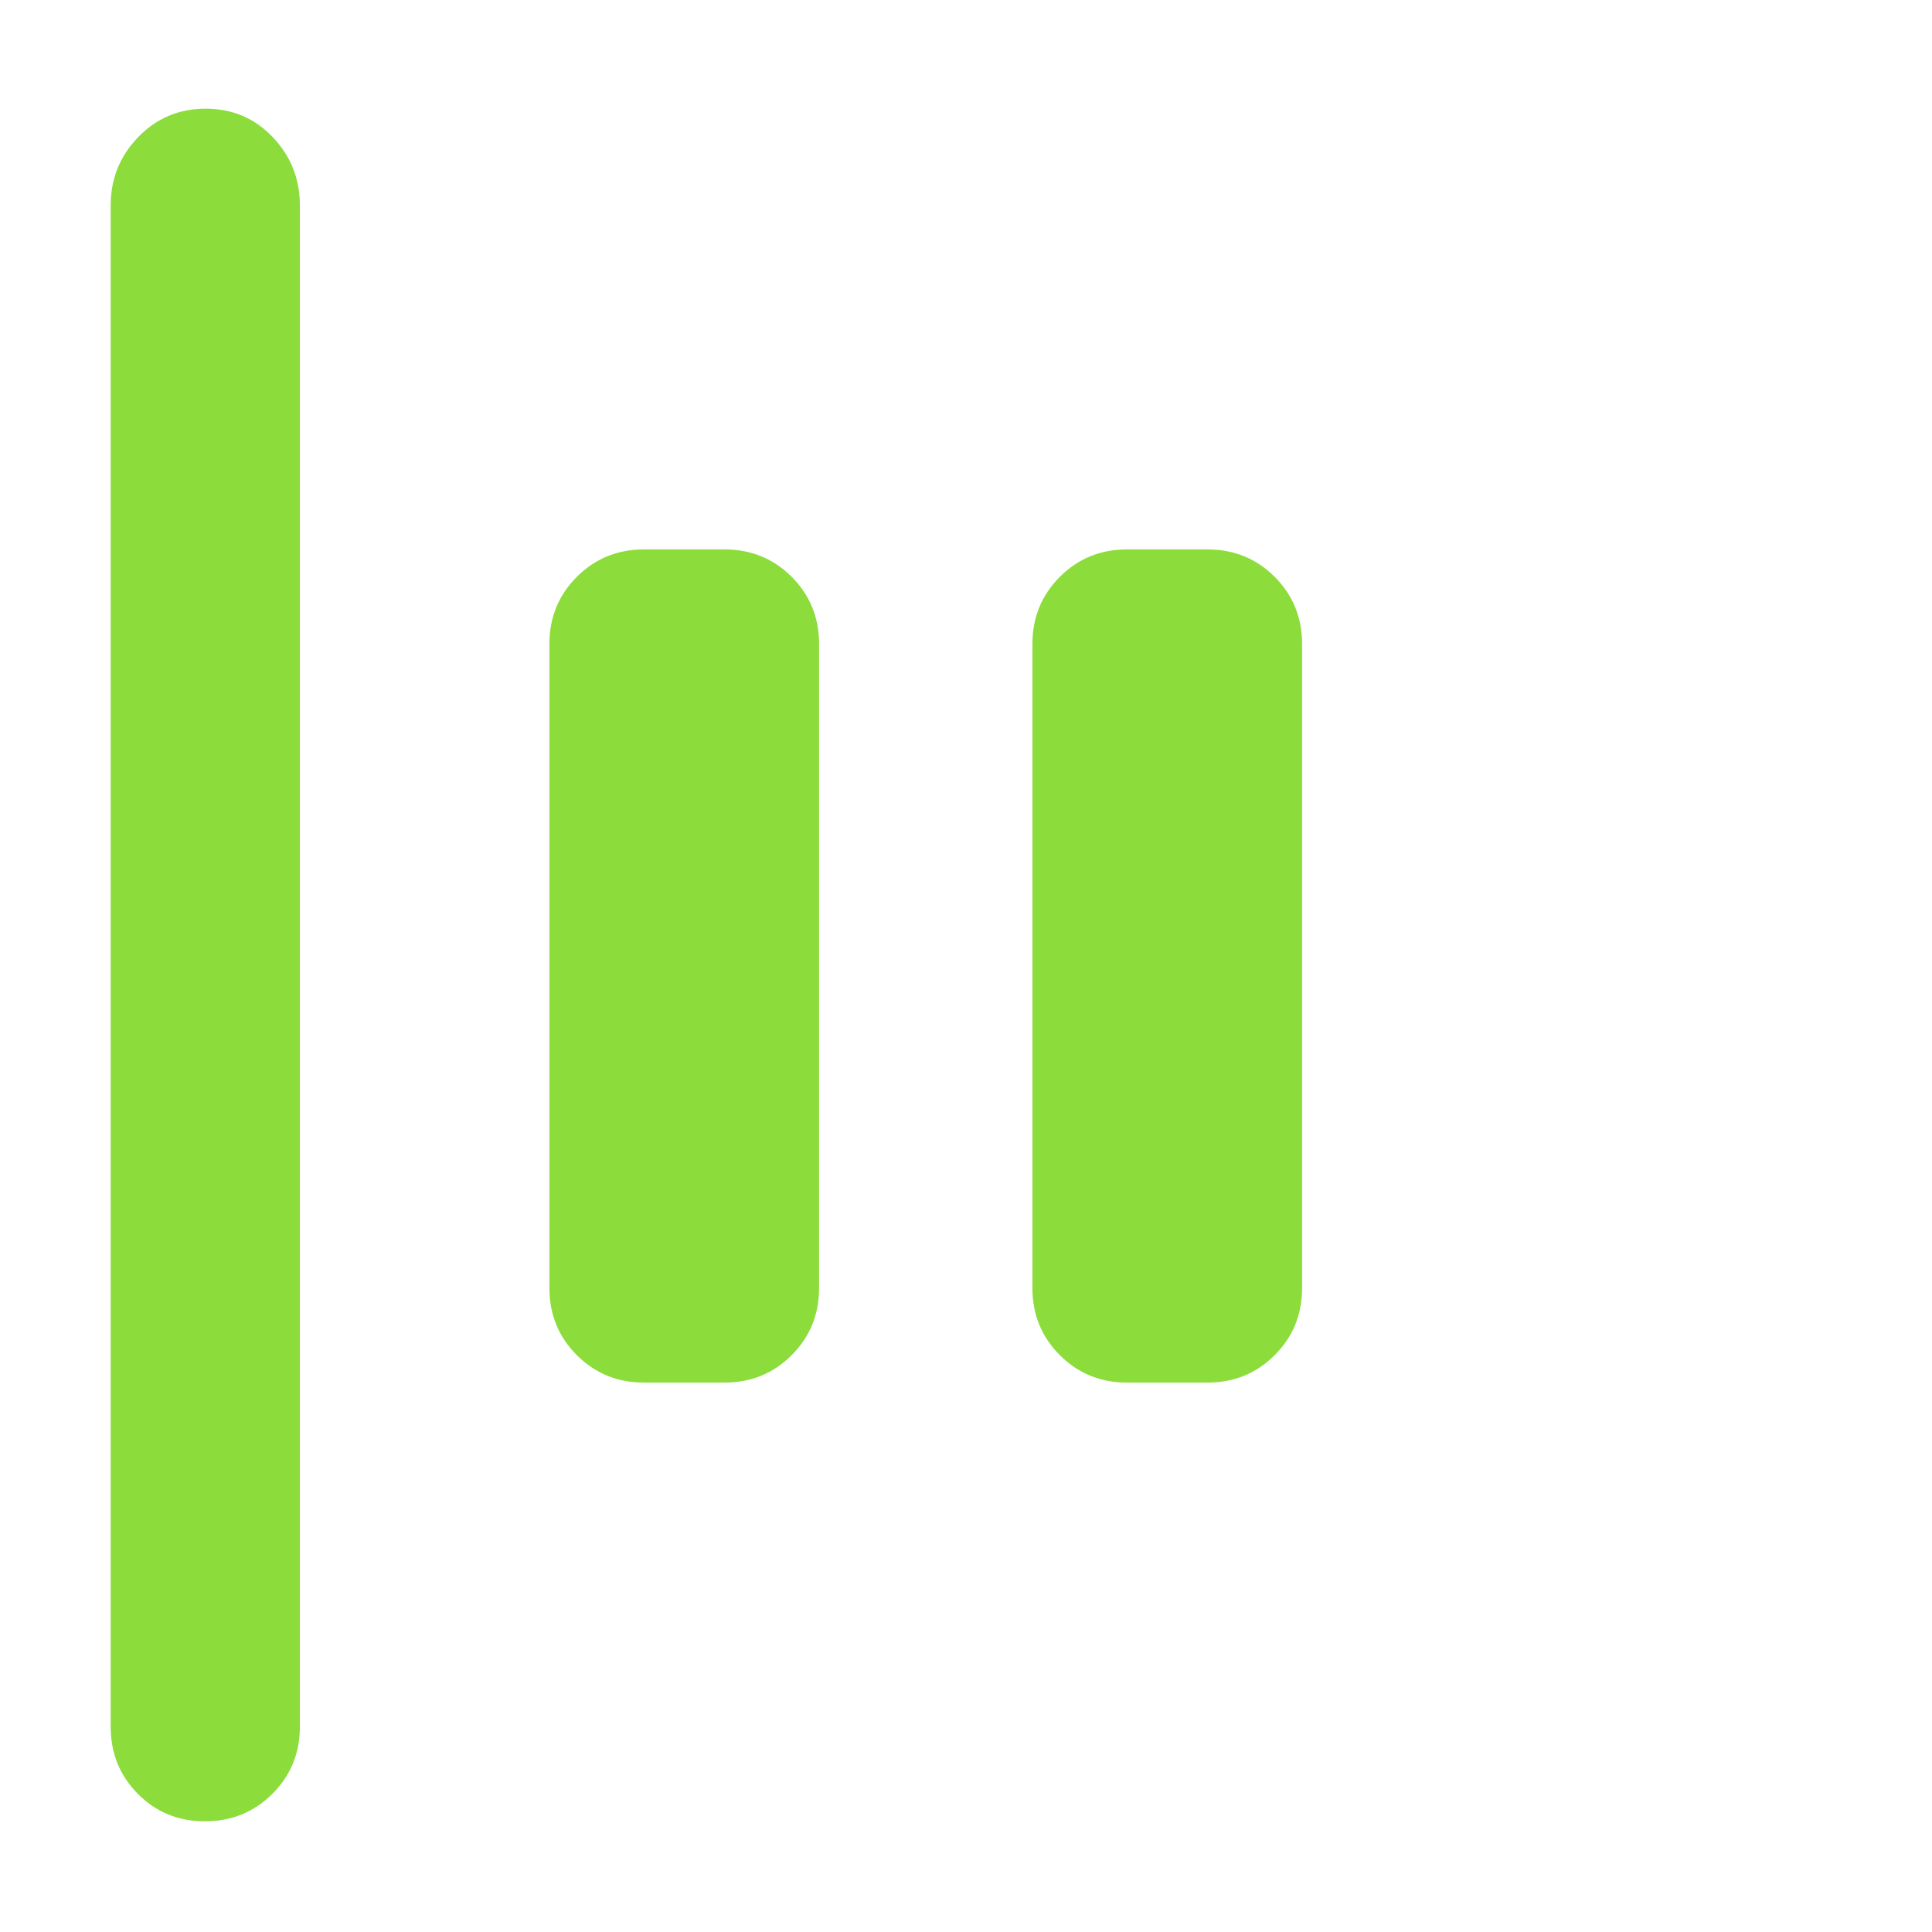 <svg xmlns="http://www.w3.org/2000/svg" height="48" viewBox="0 -960 960 960" width="48"><path fill="rgb(140, 220, 60)" d="M101.82-55Q82-55 68.5-68.63 55-82.25 55-102v-756q0-19.75 13.68-33.88Q82.35-906 102.18-906q19.82 0 33.32 14.12Q149-877.75 149-858v756q0 19.75-13.68 33.37Q121.65-55 101.82-55ZM560-273q-19.75 0-33.37-13.63Q513-300.25 513-320v-320q0-19.75 13.63-33.38Q540.25-687 560-687h40q19.75 0 33.38 13.62Q647-659.75 647-640v320q0 19.75-13.62 33.37Q619.75-273 600-273h-40Zm-240 0q-19.75 0-33.37-13.63Q273-300.25 273-320v-320q0-19.75 13.63-33.38Q300.25-687 320-687h40q19.75 0 33.38 13.62Q407-659.75 407-640v320q0 19.75-13.62 33.37Q379.75-273 360-273h-40Z"/></svg>